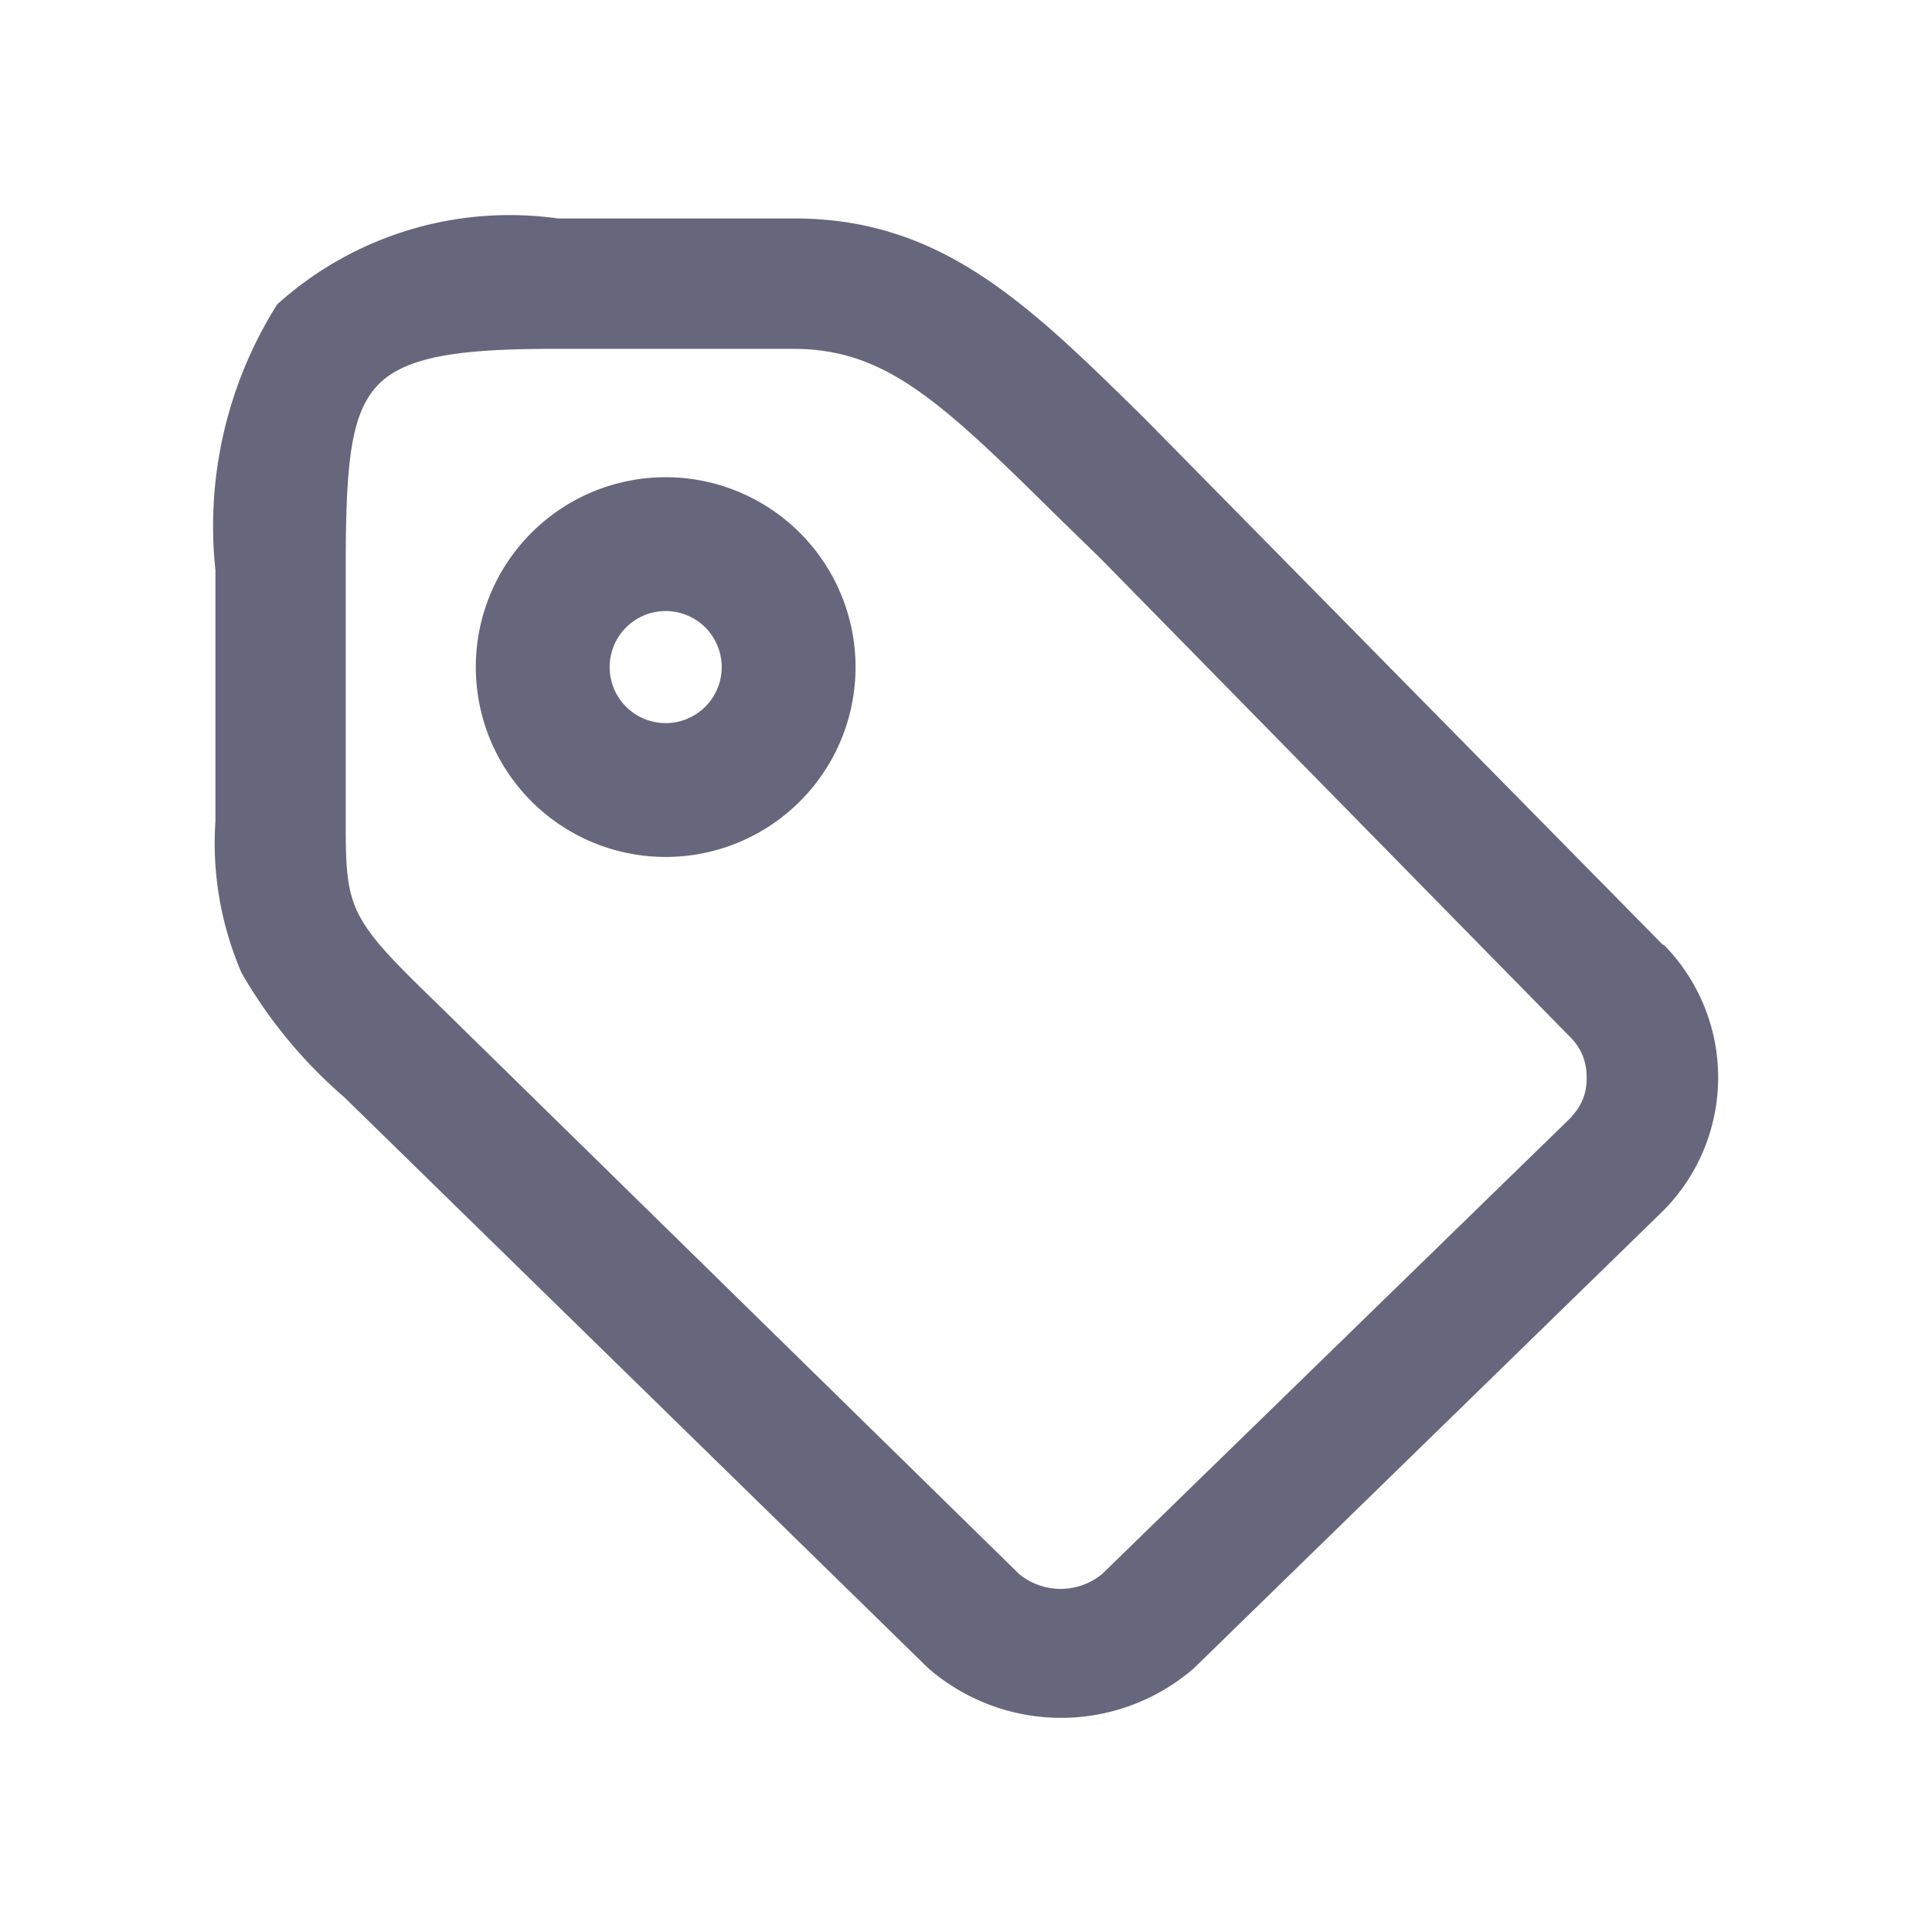 <svg xmlns="http://www.w3.org/2000/svg" width="18" height="18" viewBox="0 0 18 18"><defs><style>.a{opacity:0;}.b{fill:#66677c;}</style></defs><g transform="translate(-405.23 -101.23)"><rect class="a" width="18" height="18" transform="translate(405.23 101.23)"/><g transform="translate(343.131 37.861)"><path class="b" d="M77.591,72.171l-4.825-4.9,0,0c-1.1-1.084-1.9-1.867-3.272-1.867h-2.2a3.234,3.234,0,0,0-2.612.8,3.874,3.874,0,0,0-.576,2.476v2.341a3.046,3.046,0,0,0,.244,1.413,4.466,4.466,0,0,0,.955,1.156l5.441,5.32a1.887,1.887,0,0,0,2.478,0L77.6,74.644a1.762,1.762,0,0,0,0-2.473Zm-.846,1.6-4.377,4.262a.609.609,0,0,1-.775,0L66.152,72.7c-.813-.786-.832-.868-.832-1.693V68.67c0-.955.041-1.427.287-1.7.265-.293.816-.351,1.679-.351h2.2c.849,0,1.356.467,2.424,1.522l.443.432,4.379,4.462,0,0a.508.508,0,0,1,.149.374A.491.491,0,0,1,76.745,73.766Z" transform="translate(0 0)"/><path class="b" d="M220.869,219.3a1.769,1.769,0,1,0,1.769,1.769A1.77,1.77,0,0,0,220.869,219.3Zm0,2.291a.522.522,0,1,1,.522-.522A.522.522,0,0,1,220.869,221.591Z" transform="translate(-152.568 -151.485)"/></g></g></svg>